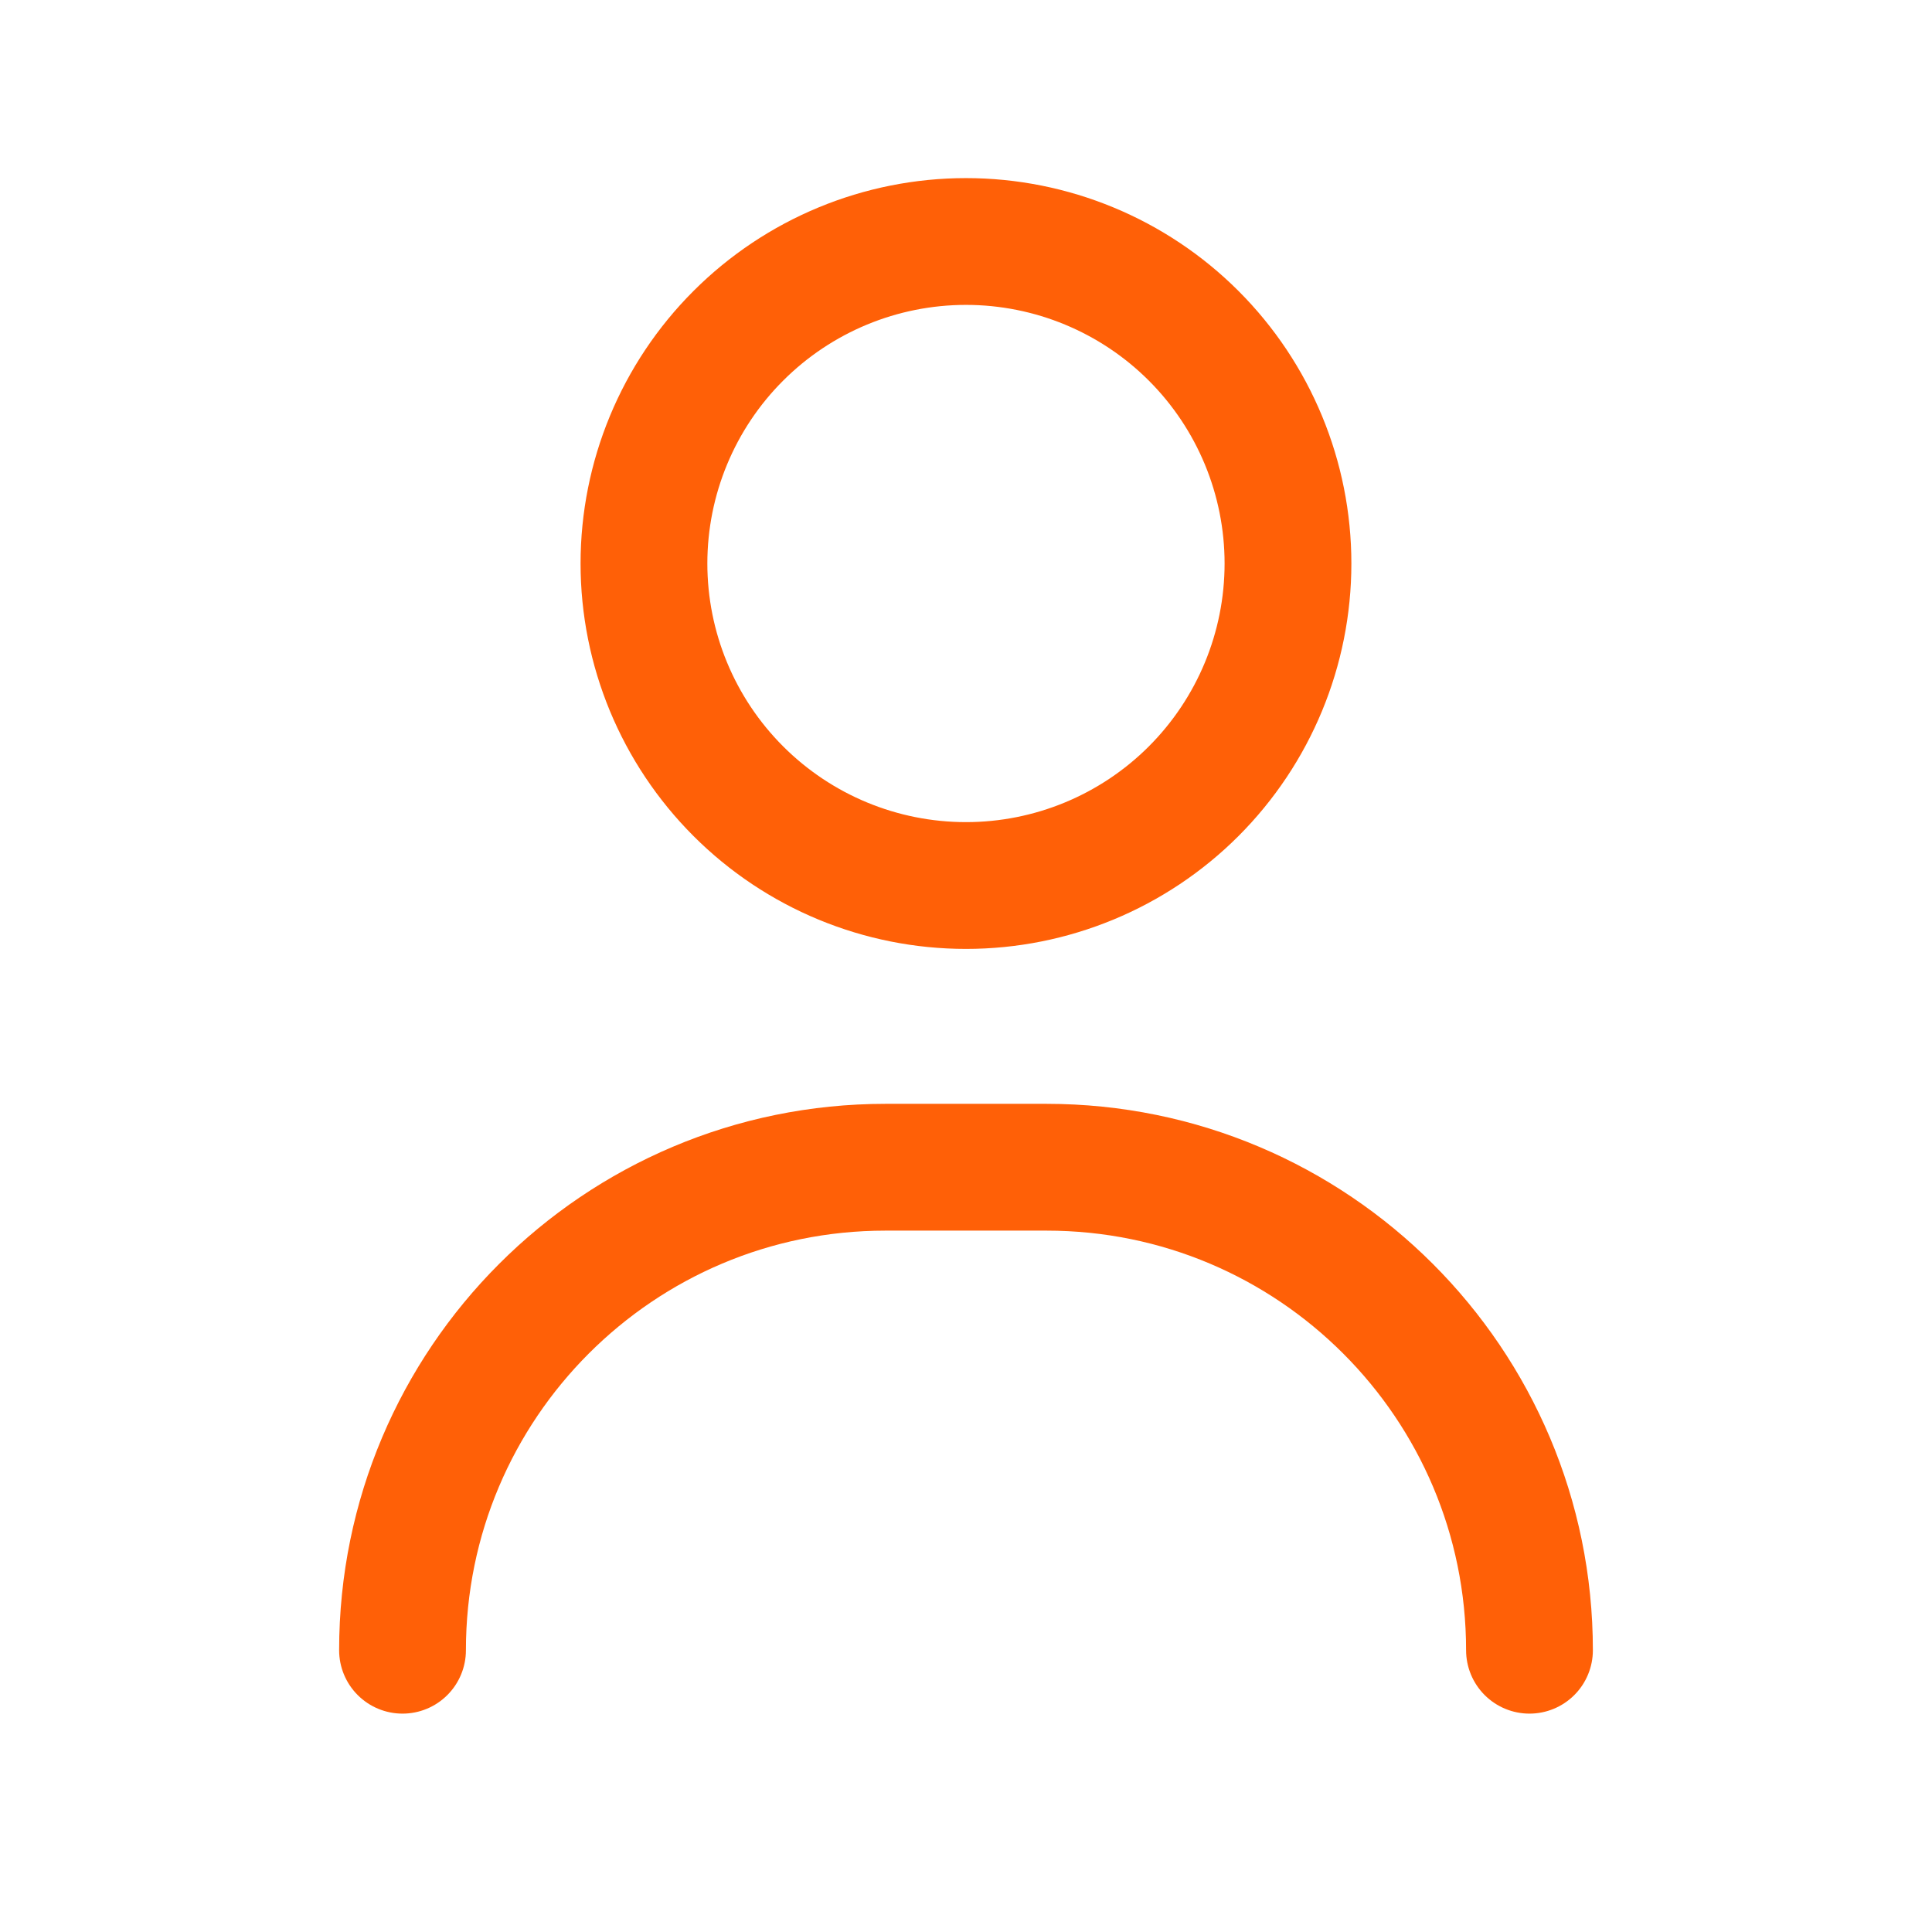 <svg width="32" height="32" viewBox="0 0 32 32" fill="none" xmlns="http://www.w3.org/2000/svg">
<path d="M10.666 9.333C10.666 10.748 11.228 12.104 12.229 13.105C13.229 14.105 14.585 14.667 16 14.667C17.414 14.667 18.771 14.105 19.771 13.105C20.771 12.104 21.333 10.748 21.333 9.333C21.333 7.919 20.771 6.562 19.771 5.562C18.771 4.562 17.414 4 16 4C14.585 4 13.229 4.562 12.229 5.562C11.228 6.562 10.666 7.919 10.666 9.333Z" stroke="#FF6007" stroke-width="2.1" stroke-linecap="round" stroke-linejoin="round"/>
<path d="M6.667 27.333V27.333C6.667 22.915 10.248 19.333 14.666 19.333H17.333C21.751 19.333 25.333 22.915 25.333 27.333V27.333" stroke="#FF6007" stroke-width="2.1" stroke-linecap="round" stroke-linejoin="round"/>
</svg>
